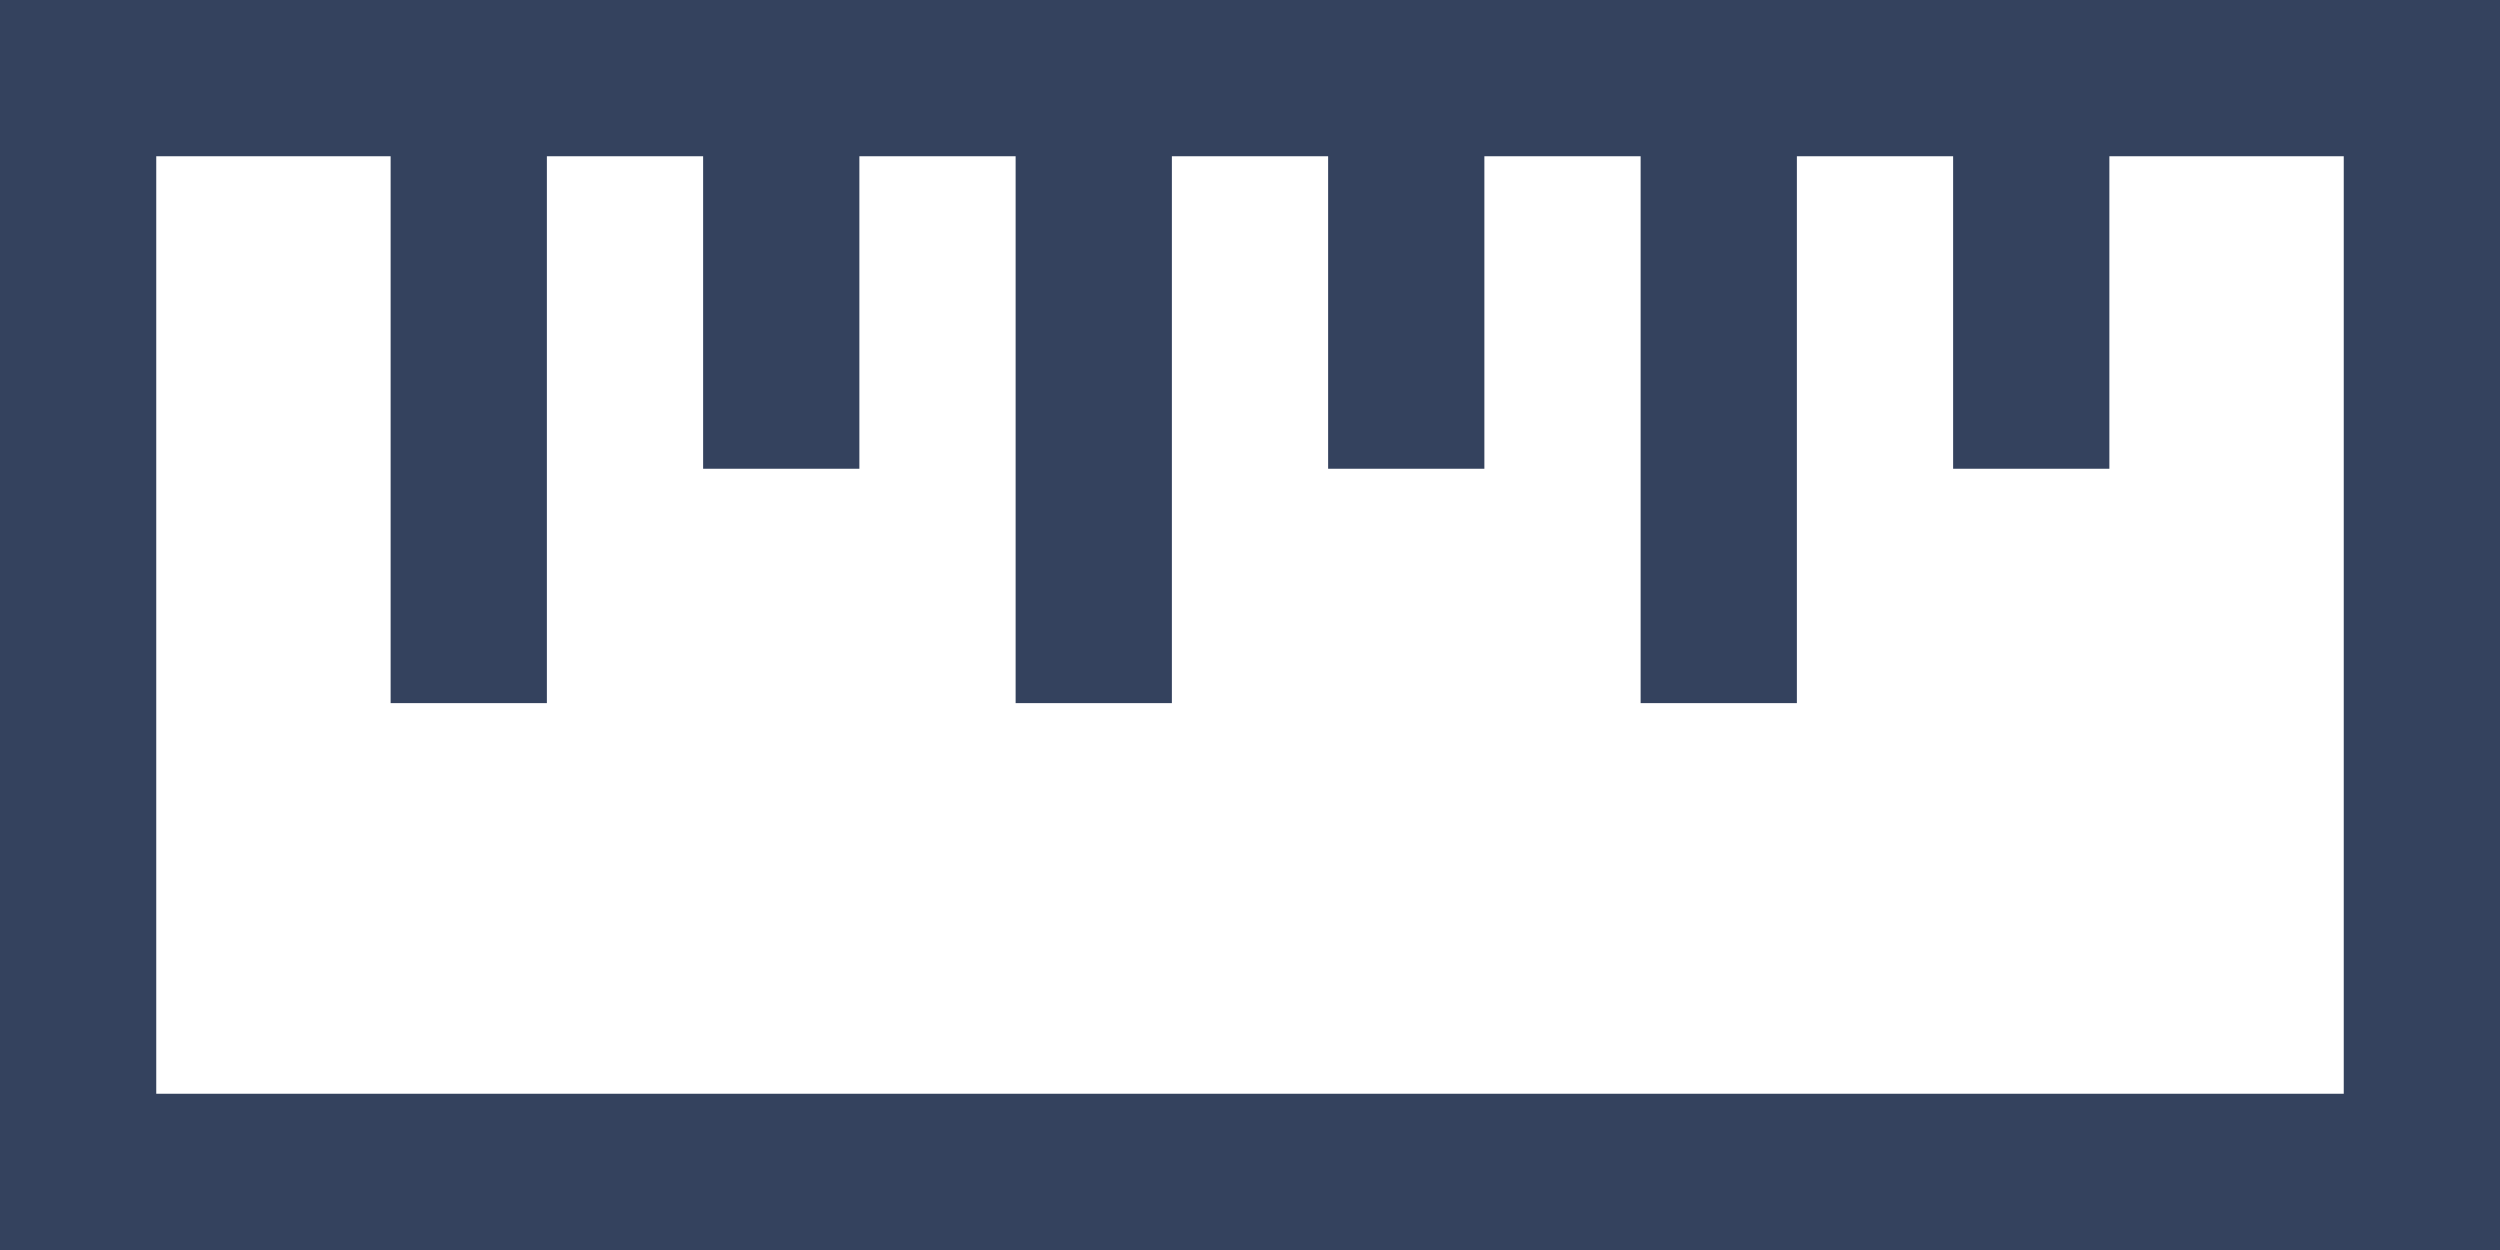 <svg width="20" height="10" viewBox="0 0 20 10" fill="none" xmlns="http://www.w3.org/2000/svg">
<path d="M0 0V10H20V0H0ZM1.25 1.25H3.125V5.625H4.375V1.25H5.625V3.75H6.875V1.25H8.125V5.625H9.375V1.25H10.625V3.75H11.875V1.25H13.125V5.625H14.375V1.25H15.625V3.75H16.875V1.25H18.75V8.75H1.25V1.25Z" fill="#34425E"/>
</svg>
